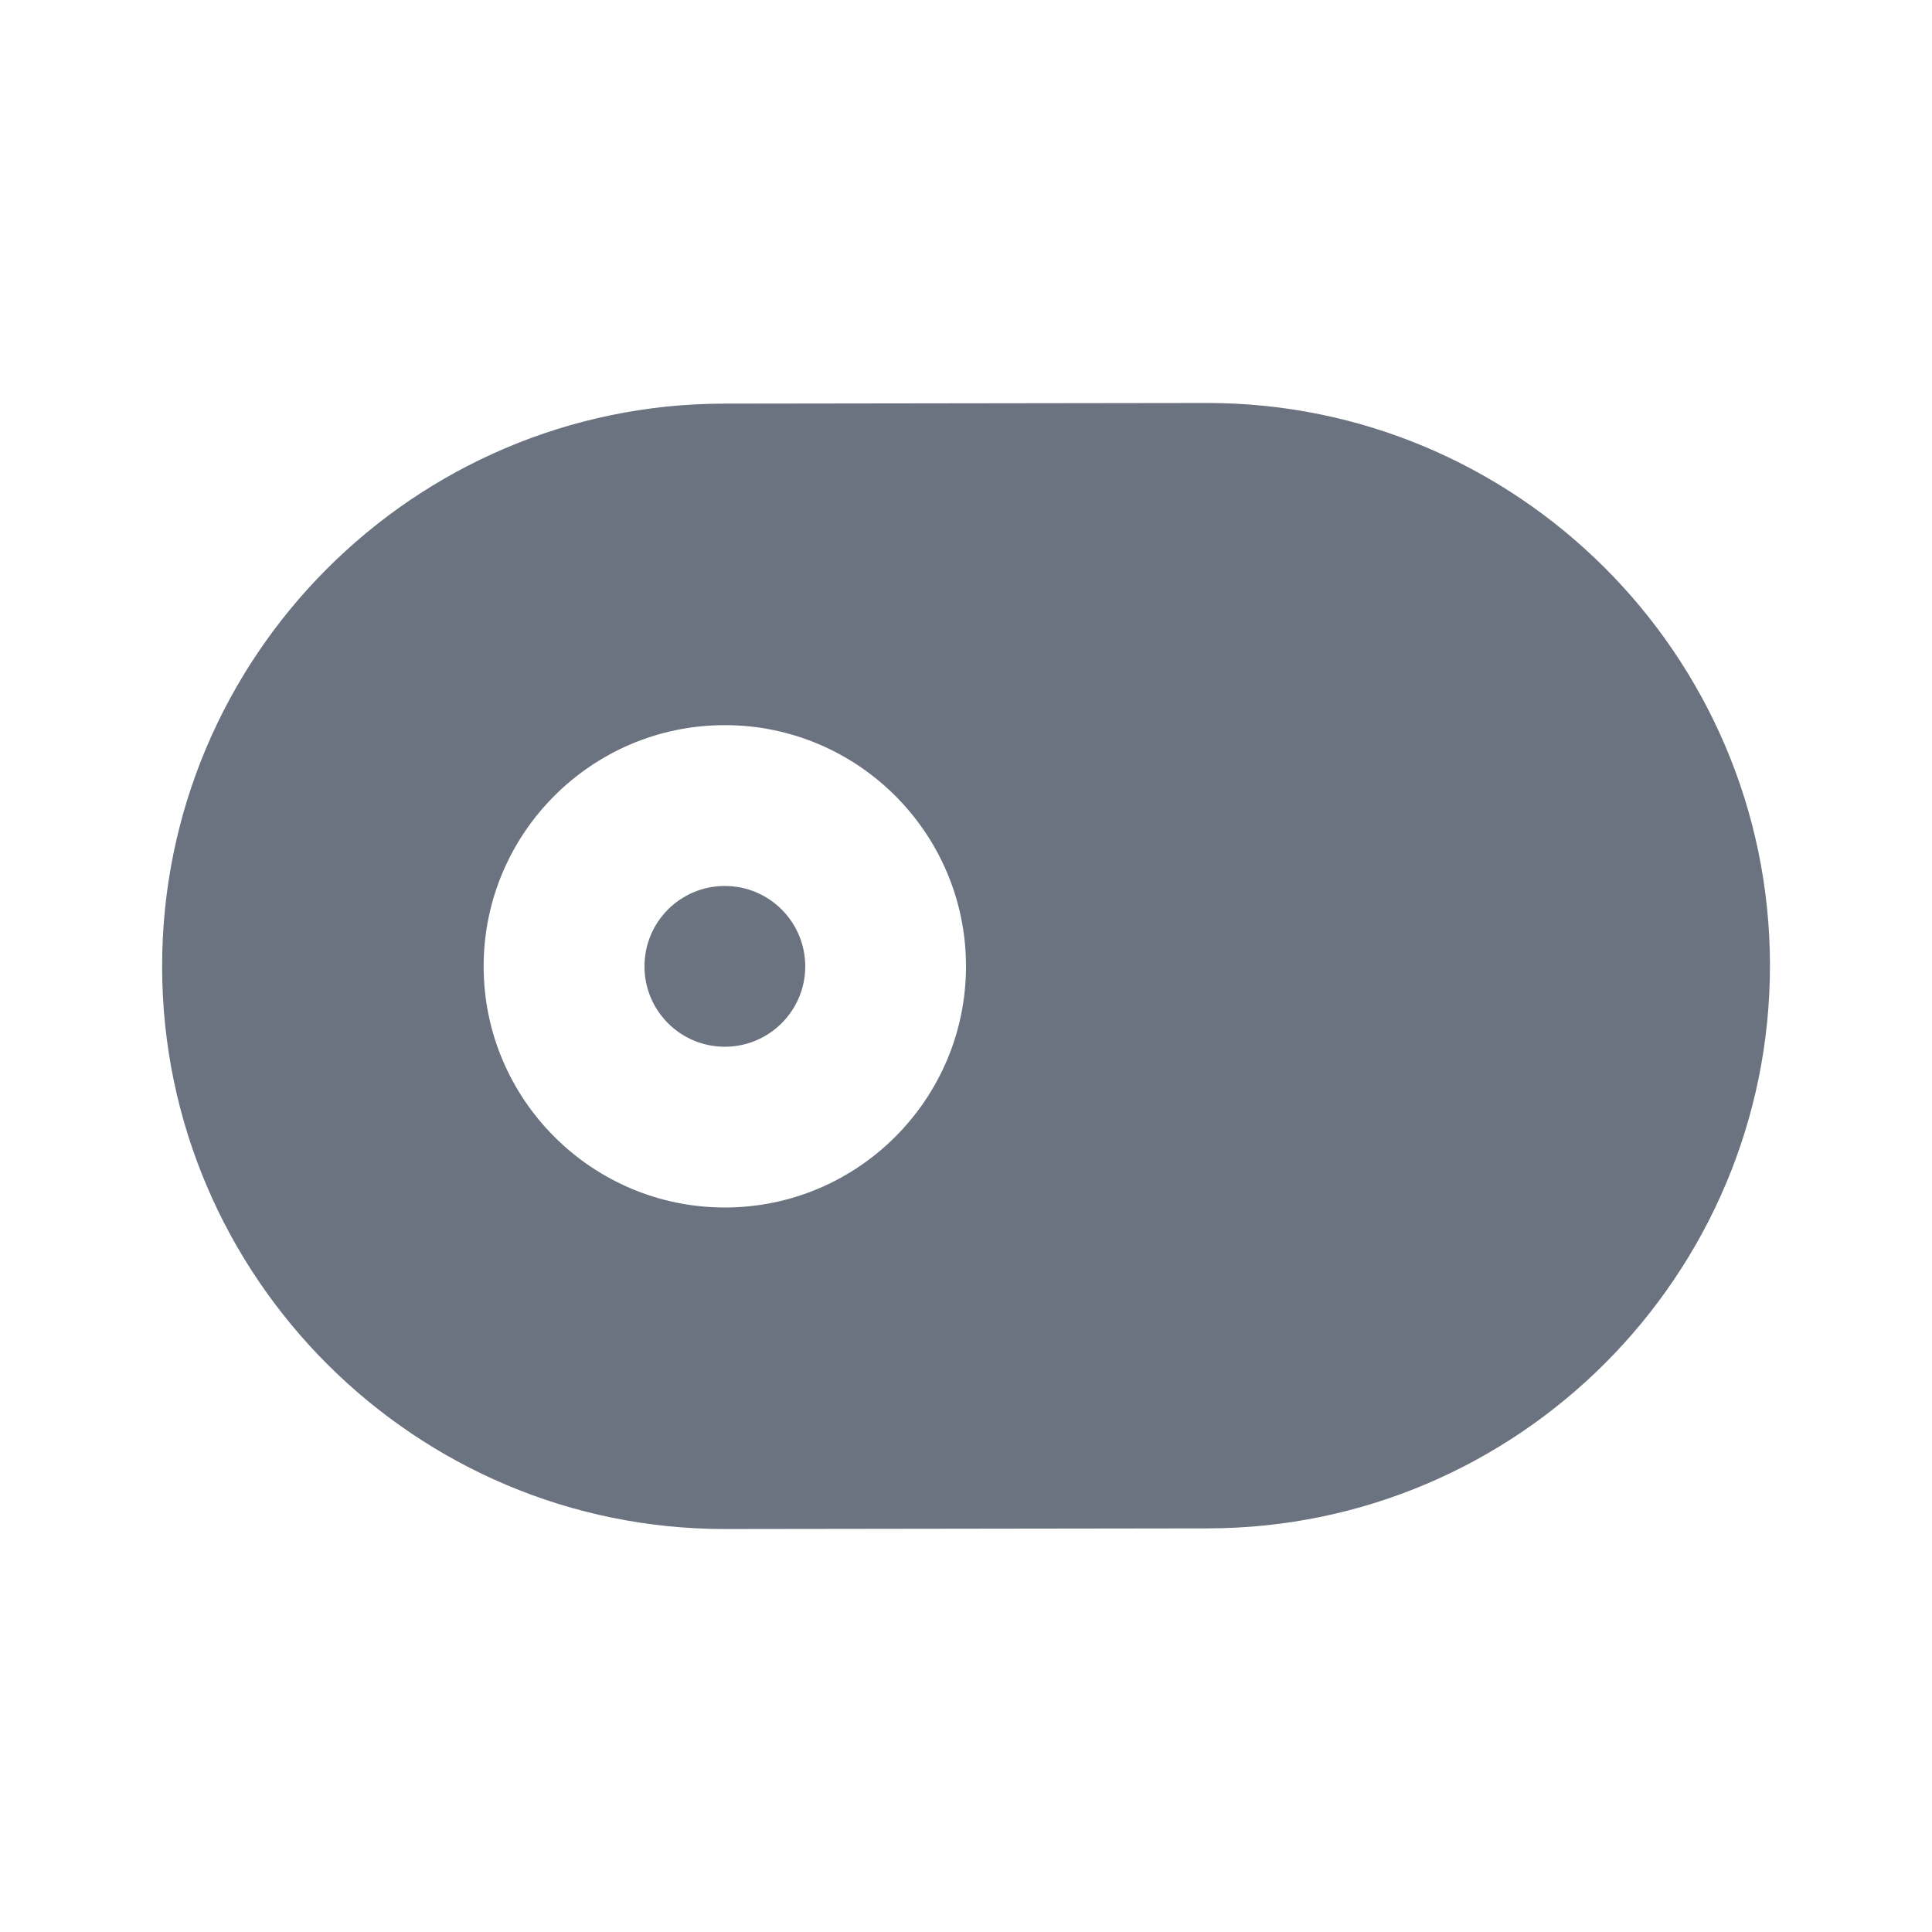 <svg fill="none" height="24" viewBox="0 0 24 24" width="24" xmlns="http://www.w3.org/2000/svg"><path clip-rule="evenodd" d="m9.003 11.006c-.552 0-.998.448-.997 1 0 .551.448.998 1 .997.551-.001.998-.449.997-1-.001-.552-.449-.998-1-.997zm.005 3.994c-1.652.002-2.998-1.34-3-2.992-.002-1.653 1.34-2.998 2.992-3 1.653-.002 2.998 1.34 3 2.992s-1.34 2.998-2.992 3zm5.979-9.994-5.993.008c-3.853.005-6.986 3.145-6.98 7.0.005 3.853 3.145 6.986 7 6.98l5.992-.008c3.854-.005 6.986-3.145 6.981-7-.005-3.853-3.146-6.986-7-6.98z" fill="#6b7280" fill-rule="evenodd"/></svg>